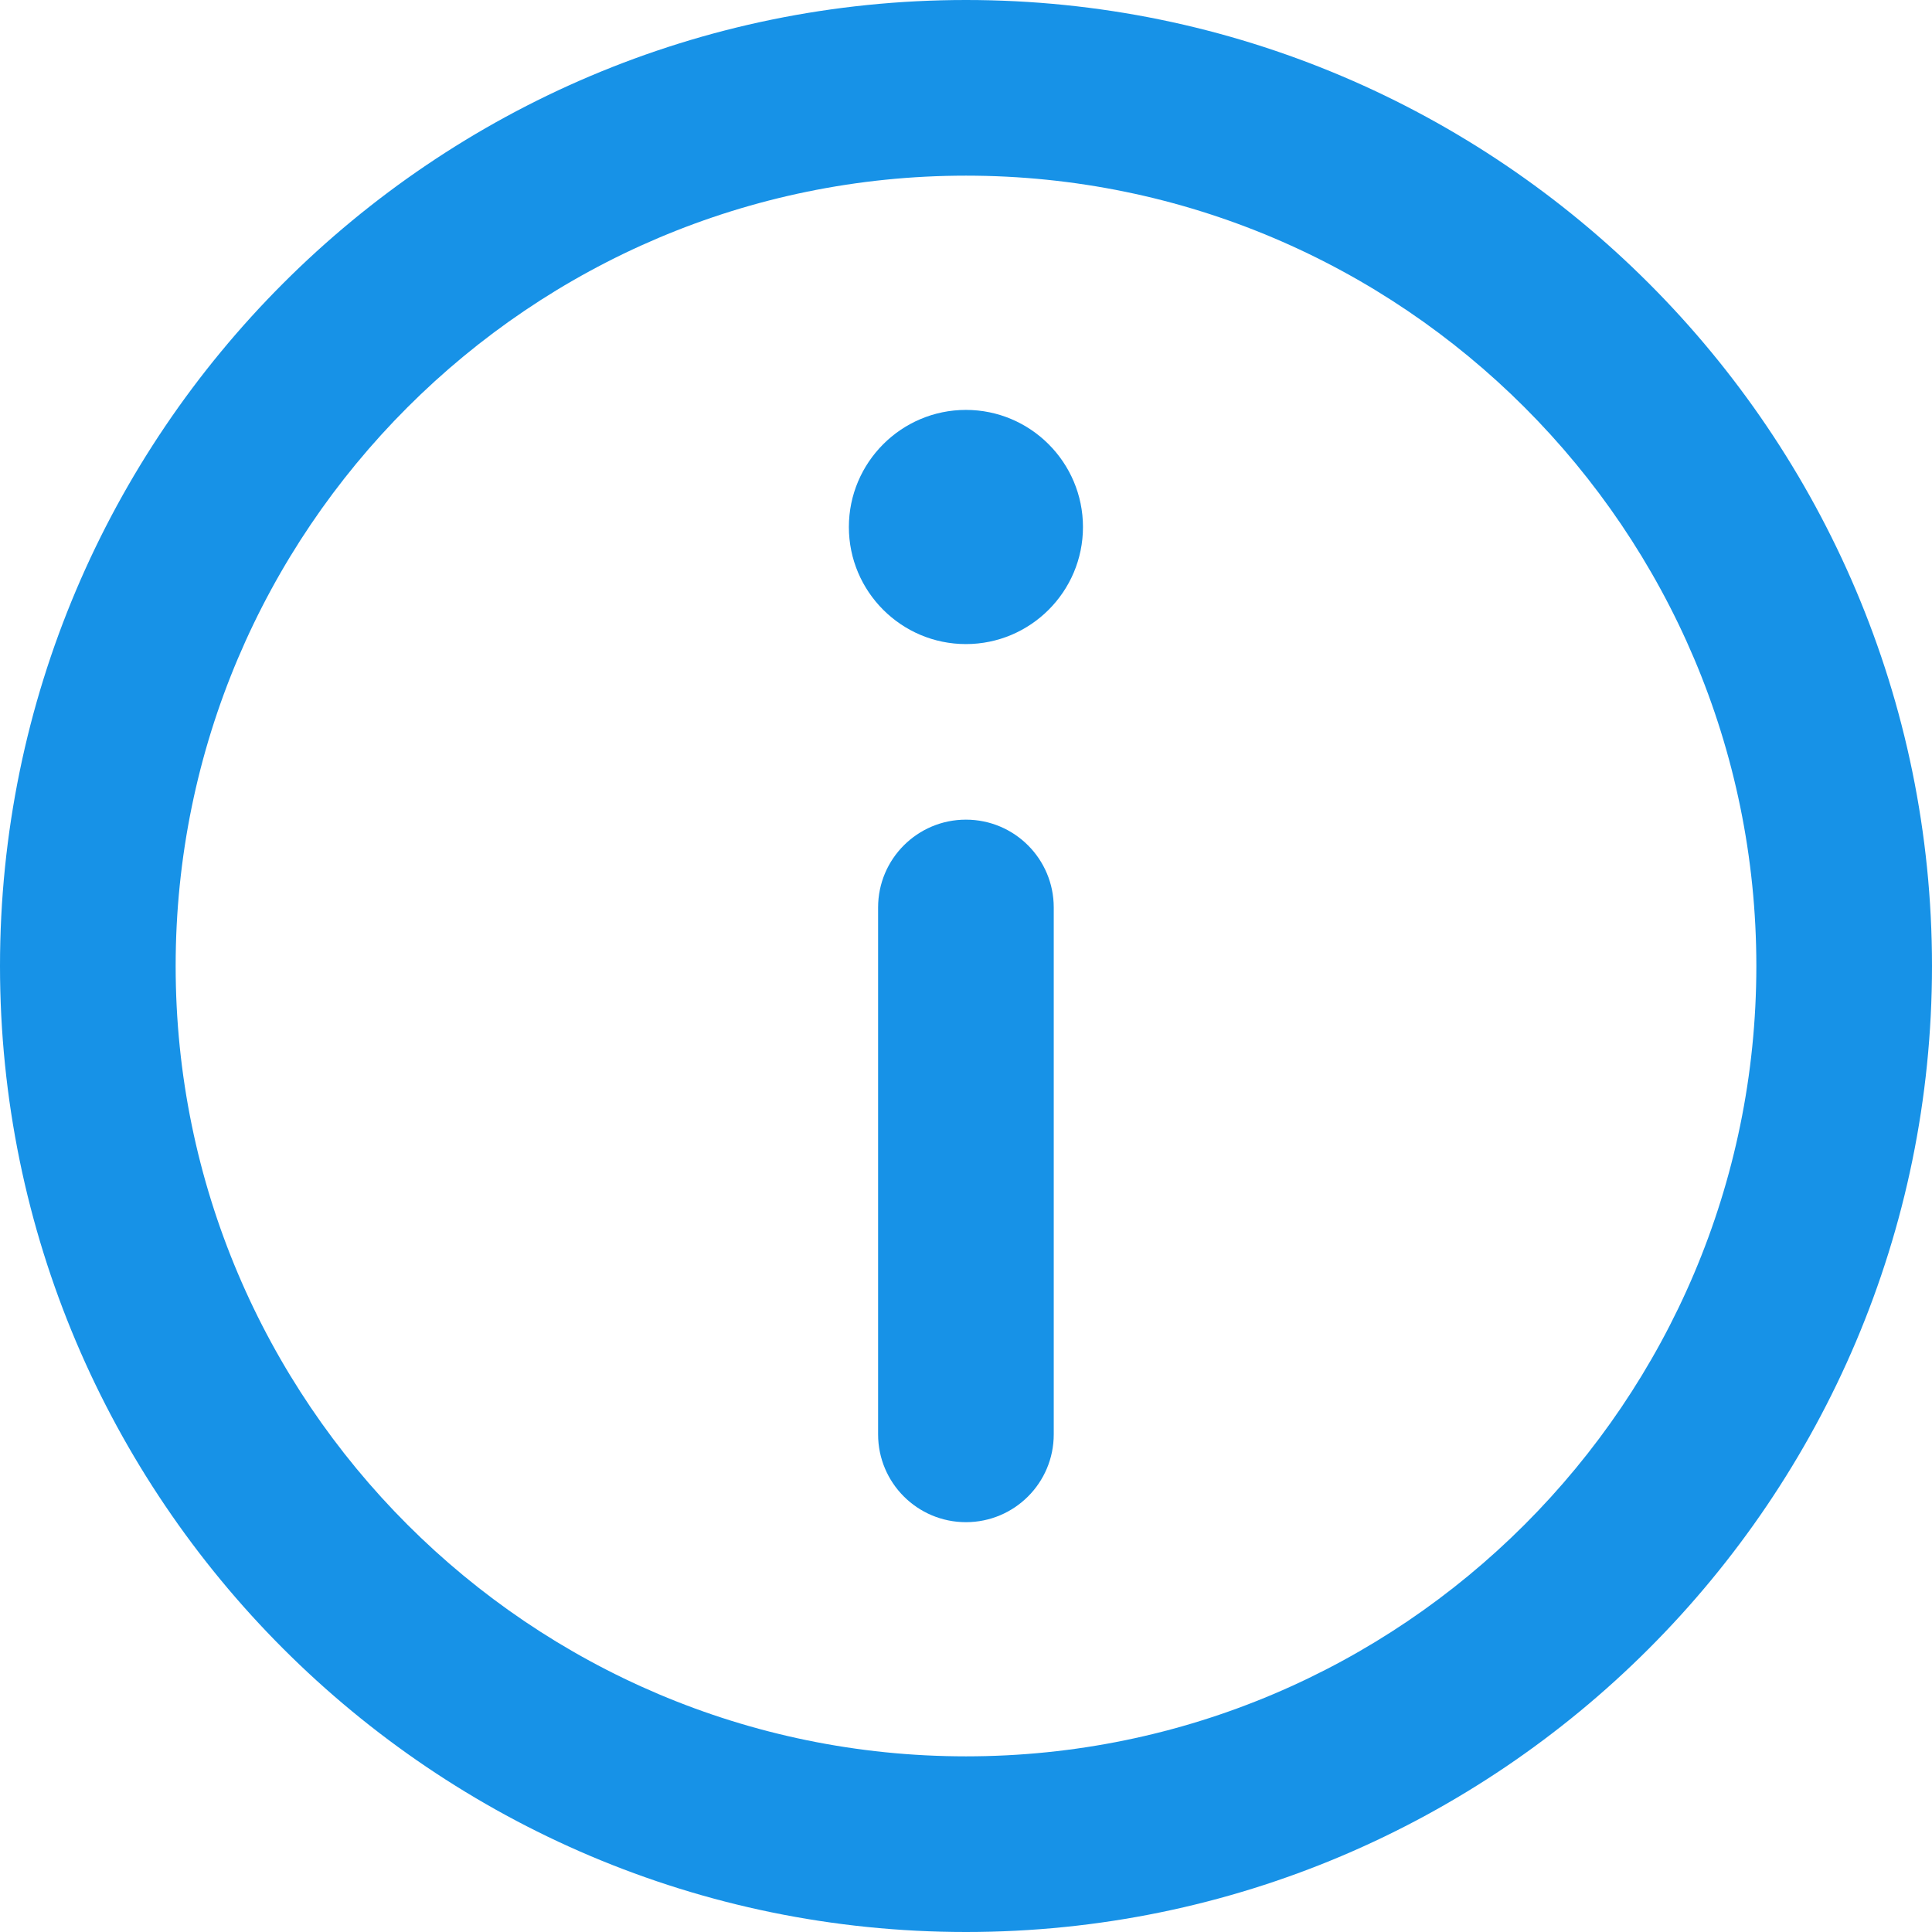 <svg width="24" height="24" viewBox="0 0 24 24" fill="none" xmlns="http://www.w3.org/2000/svg">
<path d="M12 0C5.383 0 0 5.383 0 12C0 18.617 5.383 24 12 24C18.617 24 24 18.617 24 12C24 5.383 18.617 0 12 0ZM12 21.818C6.586 21.818 2.182 17.414 2.182 12C2.182 6.586 6.586 2.182 12 2.182C17.414 2.182 21.818 6.586 21.818 12C21.818 17.414 17.414 21.818 12 21.818Z" fill="#1792E7"/>
<path d="M11.999 5.092C11.197 5.092 10.545 5.745 10.545 6.547C10.545 7.349 11.197 8.001 11.999 8.001C12.801 8.001 13.453 7.349 13.453 6.547C13.453 5.745 12.801 5.092 11.999 5.092Z" fill="#1792E7"/>
<path d="M11.999 10.182C11.397 10.182 10.908 10.67 10.908 11.273V17.818C10.908 18.421 11.397 18.909 11.999 18.909C12.602 18.909 13.09 18.421 13.09 17.818V11.273C13.09 10.67 12.602 10.182 11.999 10.182Z" fill="#1792E7"/>
</svg>

